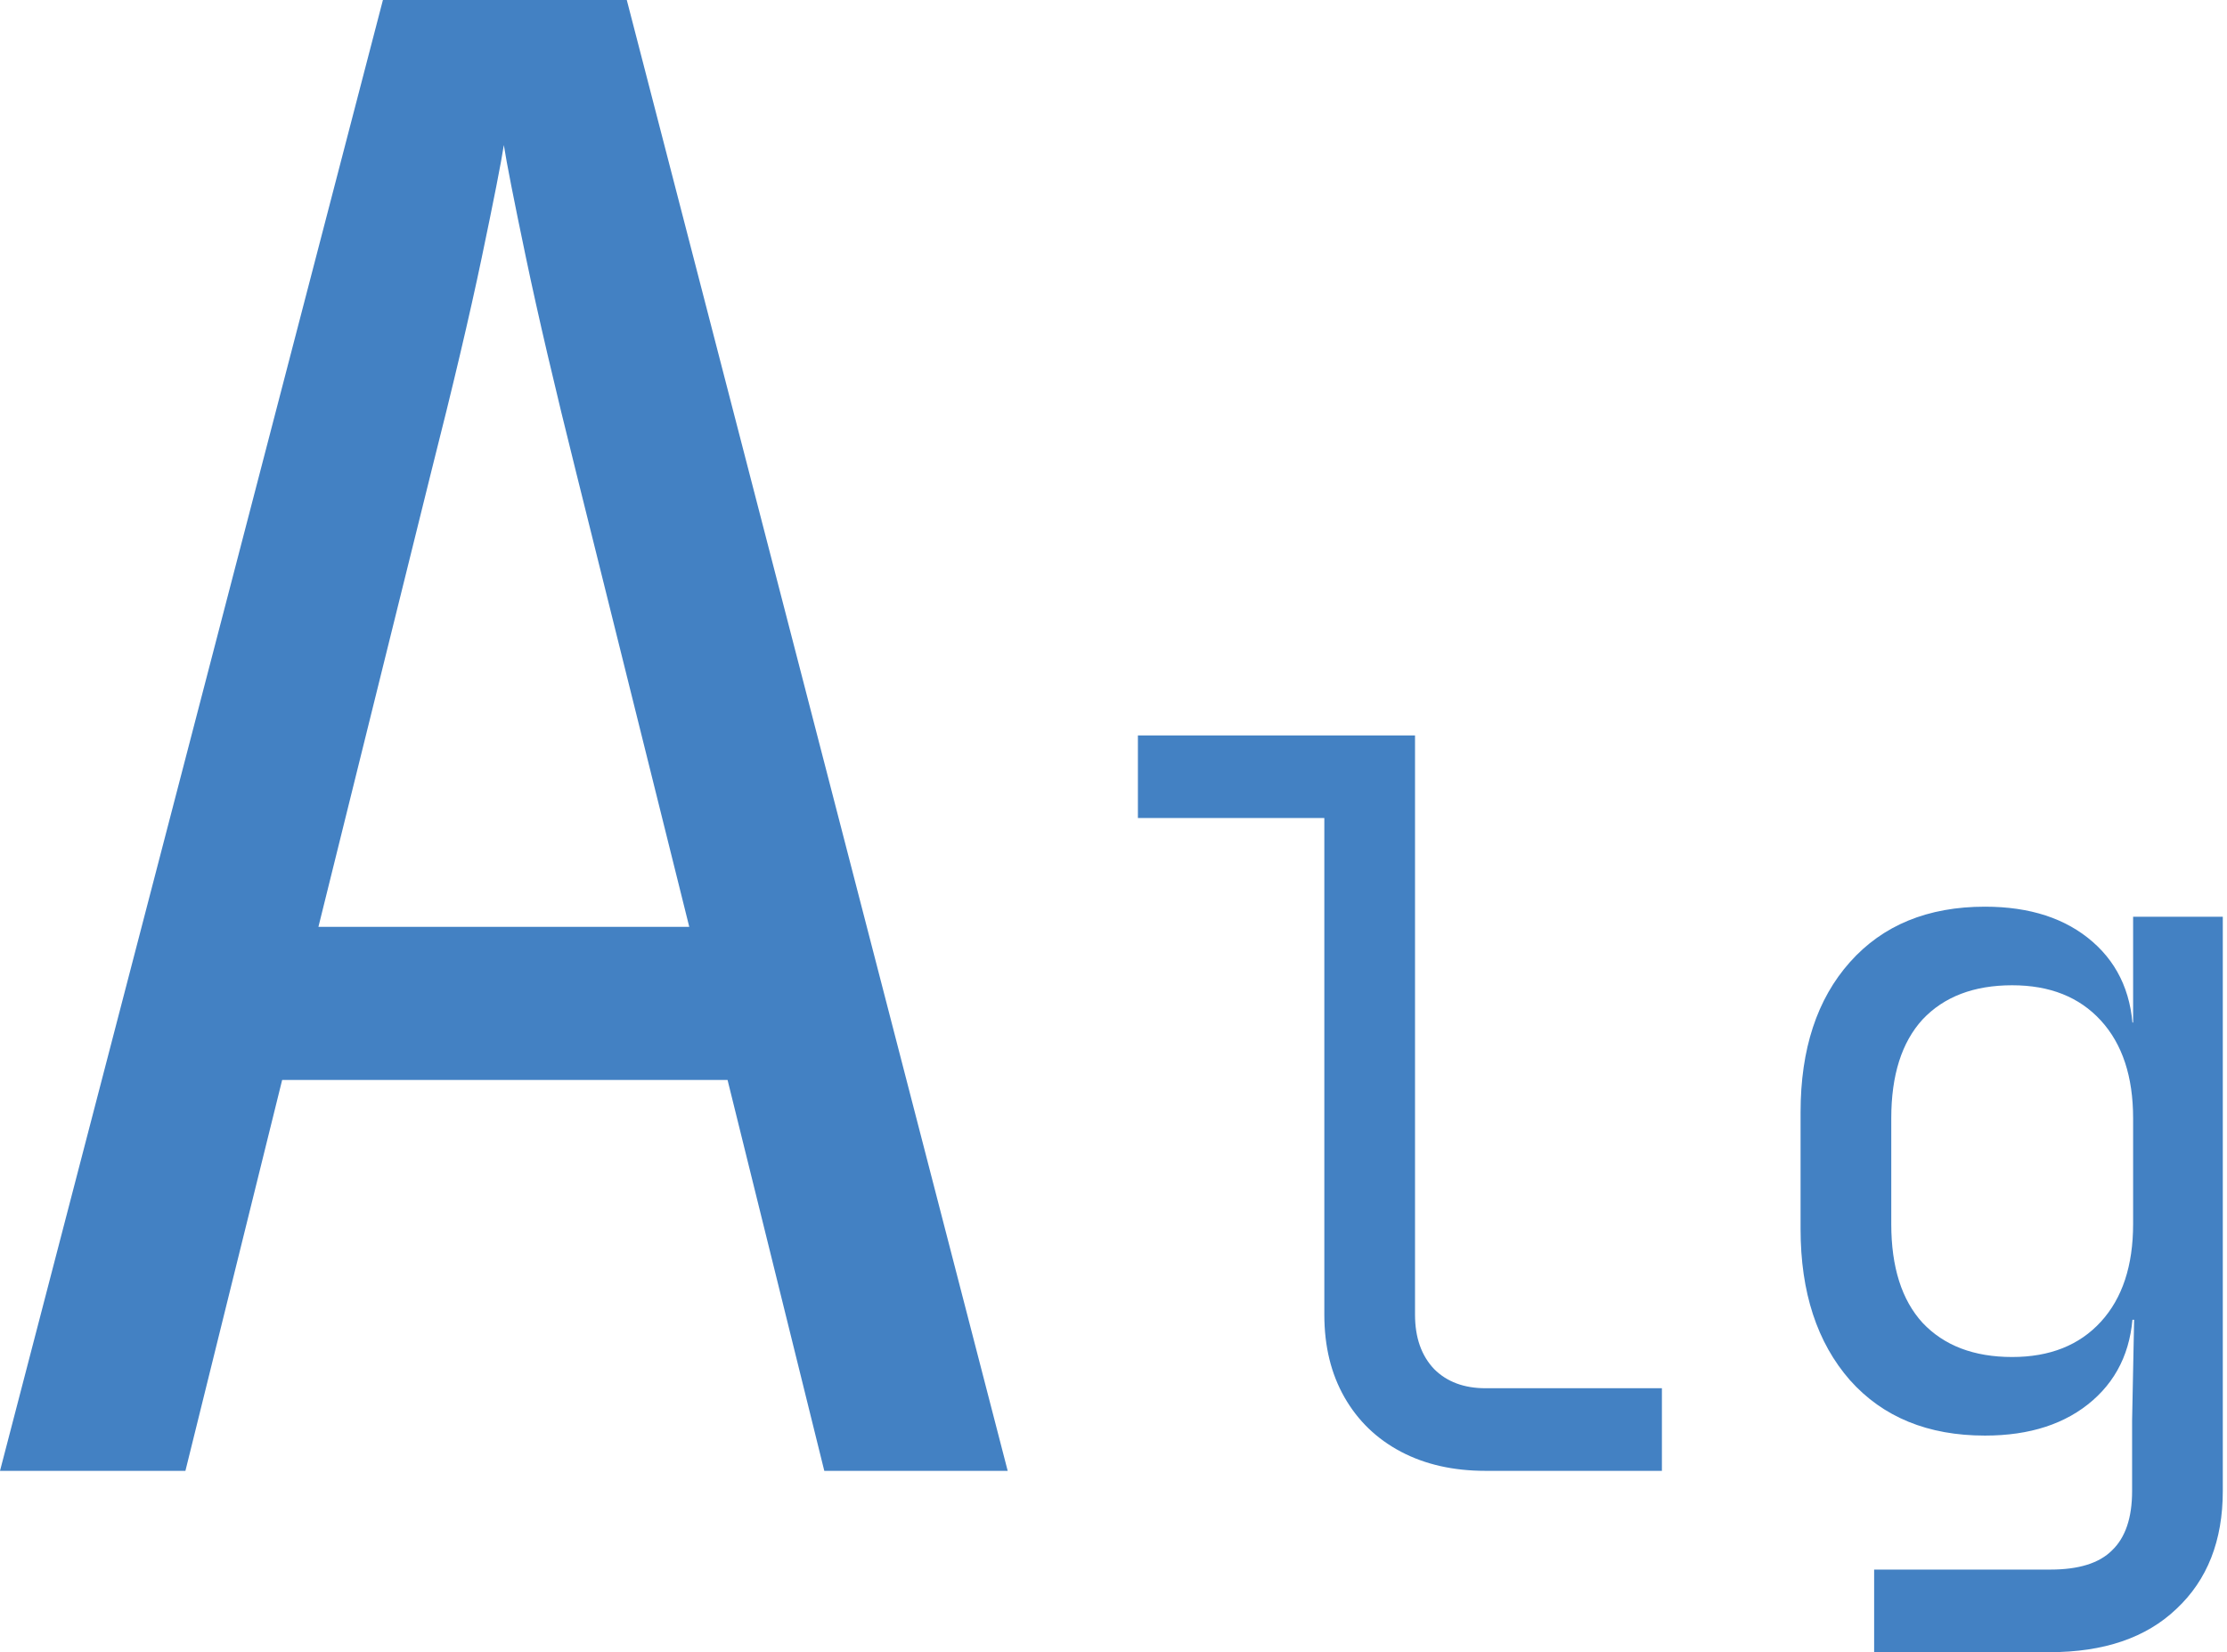<svg width="221" height="164" viewBox="0 0 221 164" fill="none" xmlns="http://www.w3.org/2000/svg">
<path d="M1.49012e-07 146L38 -3.8147e-06H62.2L100 146H81.8L72.2 107.2H28L18.4 146H1.49012e-07ZM31.6 92H68.4L57.2 47C55.067 38.467 53.4 31.333 52.2 25.6C51 19.867 50.267 16.133 50 14.4C49.733 16.133 49 19.867 47.8 25.6C46.6 31.333 44.933 38.4 42.8 46.8L31.6 92ZM147.422 146C144.222 146 141.422 145.367 139.022 144.1C136.622 142.833 134.755 141.033 133.422 138.7C132.089 136.367 131.422 133.633 131.422 130.5V81.2H112.922V73H140.422V130.5C140.422 132.767 141.055 134.567 142.322 135.9C143.589 137.167 145.289 137.8 147.422 137.8H164.922V146H147.422ZM185.983 164V155.8H203.483C206.283 155.8 208.316 155.167 209.583 153.9C210.916 152.633 211.583 150.667 211.583 148V141L211.783 131H209.983L211.683 129.5C211.683 133.5 210.349 136.667 207.683 139C205.016 141.333 201.449 142.5 196.983 142.5C191.316 142.5 186.849 140.667 183.583 137C180.316 133.267 178.683 128.267 178.683 122V110.4C178.683 104.133 180.316 99.167 183.583 95.5C186.849 91.833 191.316 90 196.983 90C201.449 90 205.016 91.167 207.683 93.5C210.349 95.833 211.683 99 211.683 103L209.983 101.5H211.683V91H220.583V148C220.583 152.933 219.049 156.833 215.983 159.7C212.983 162.567 208.783 164 203.383 164H185.983ZM199.683 134.7C203.416 134.7 206.349 133.533 208.483 131.2C210.616 128.867 211.683 125.633 211.683 121.5V111C211.683 106.867 210.616 103.633 208.483 101.3C206.349 98.967 203.416 97.8 199.683 97.8C195.883 97.8 192.916 98.933 190.783 101.2C188.716 103.467 187.683 106.733 187.683 111V121.5C187.683 125.767 188.716 129.033 190.783 131.3C192.916 133.567 195.883 134.7 199.683 134.7Z" fill="#4381C3"/>
</svg>
